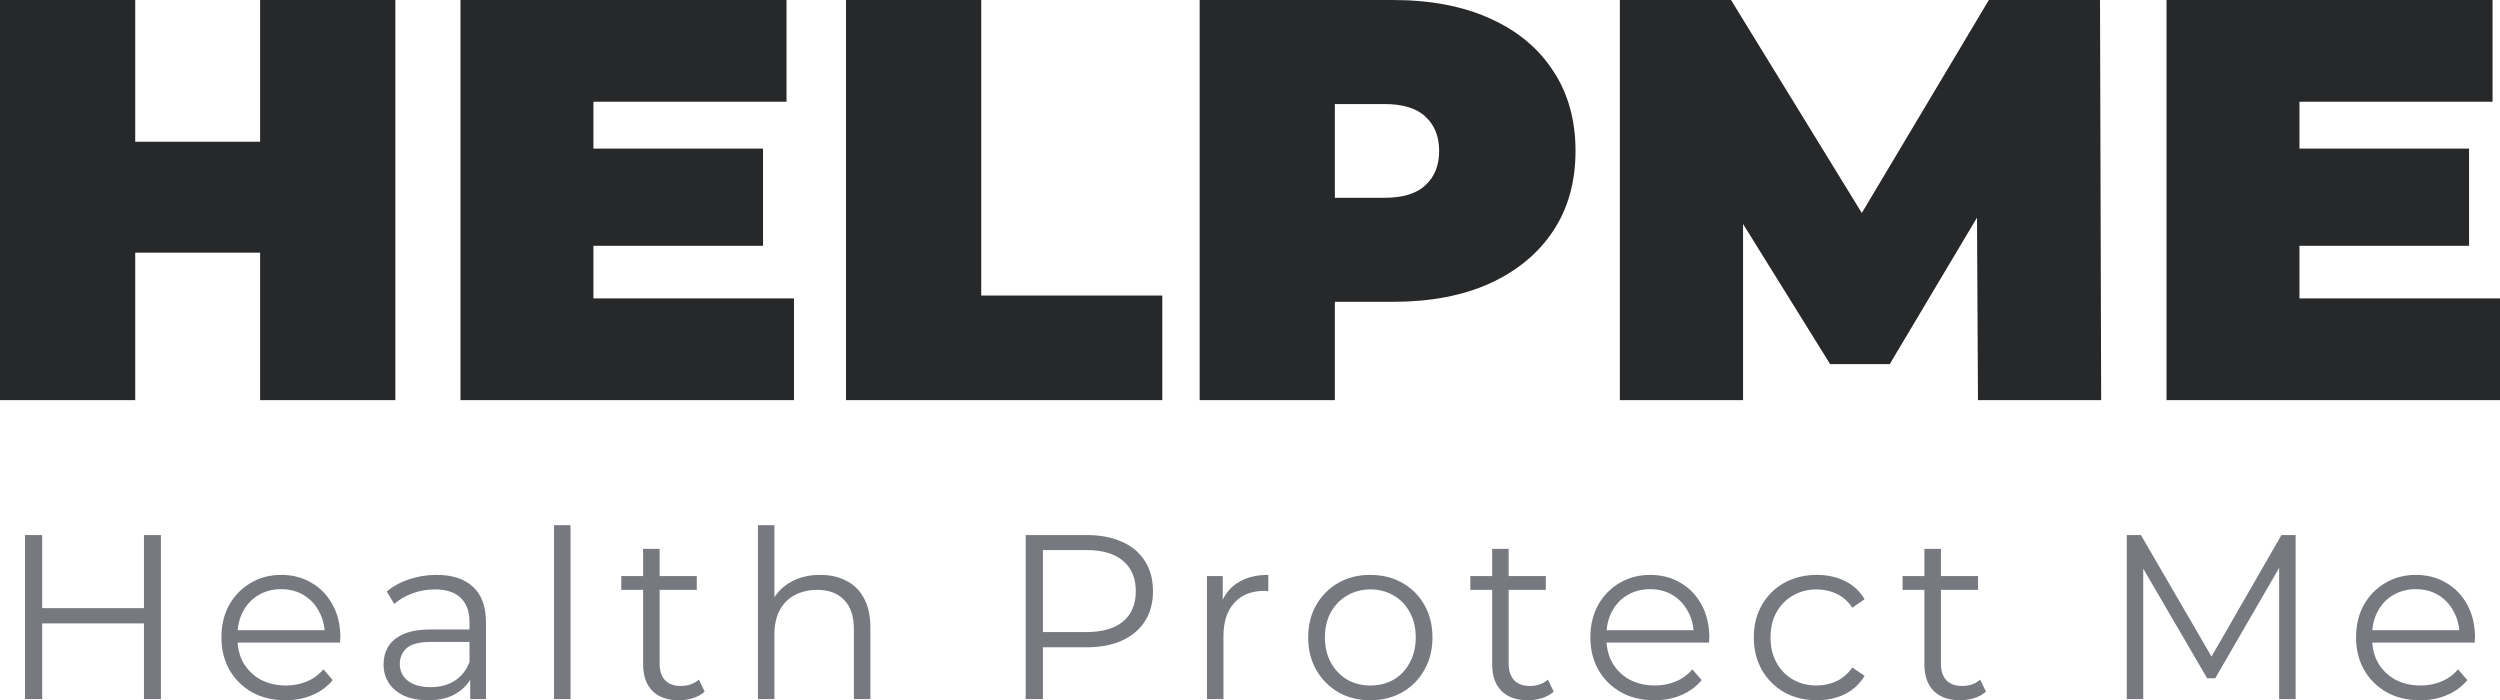 <svg width="382" height="107" viewBox="0 0 382 107" fill="none" xmlns="http://www.w3.org/2000/svg">
<path d="M39.747 0H60.409V61.143H39.747V0ZM20.662 61.143H0V0H20.662V61.143ZM41.148 38.607H19.261V21.662H41.148V38.607ZM89.275 22.71H116.59V37.559H89.275V22.71ZM90.676 45.595H121.318V61.143H70.364V0H120.18V15.548H90.676V45.595ZM129.272 61.143V0H149.934V45.158H177.6V61.143H129.272ZM183.307 61.143V0H212.811C218.531 0 223.462 0.932 227.607 2.795C231.809 4.659 235.048 7.337 237.325 10.831C239.601 14.267 240.739 18.343 240.739 23.06C240.739 27.776 239.601 31.852 237.325 35.288C235.048 38.724 231.809 41.403 227.607 43.324C223.462 45.188 218.531 46.119 212.811 46.119H194.776L203.968 37.297V61.143H183.307ZM203.968 39.568L194.776 30.222H211.498C214.357 30.222 216.458 29.581 217.801 28.3C219.202 27.019 219.902 25.272 219.902 23.06C219.902 20.847 219.202 19.1 217.801 17.819C216.458 16.538 214.357 15.897 211.498 15.897H194.776L203.968 6.551V39.568ZM247.515 61.143V0H264.5L289.014 39.918H280.084L303.897 0H320.882L321.057 61.143H302.234L302.059 28.3H305.035L288.751 55.64H279.646L262.661 28.3H266.338V61.143H247.515ZM349.957 22.71H377.272V37.559H349.957V22.71ZM351.358 45.595H382V61.143H331.046V0H380.862V15.548H351.358V45.595Z" fill="#27282A"/>
<path d="M21.995 81.754H24.586V106.821H21.995V81.754ZM6.447 106.821H3.82V81.754H6.447V106.821ZM22.244 95.254H6.163V92.927H22.244V95.254ZM43.63 107C41.69 107 39.986 106.594 38.518 105.782C37.051 104.947 35.904 103.813 35.075 102.381C34.247 100.924 33.833 99.265 33.833 97.403C33.833 95.541 34.223 93.894 35.004 92.461C35.809 91.029 36.898 89.907 38.27 89.095C39.666 88.259 41.228 87.842 42.956 87.842C44.707 87.842 46.257 88.248 47.606 89.059C48.978 89.847 50.055 90.969 50.836 92.425C51.617 93.858 52.008 95.517 52.008 97.403C52.008 97.522 51.996 97.654 51.972 97.797C51.972 97.916 51.972 98.047 51.972 98.191H35.749V96.293H50.623L49.629 97.045C49.629 95.684 49.333 94.479 48.742 93.428C48.174 92.354 47.393 91.518 46.399 90.921C45.405 90.325 44.257 90.026 42.956 90.026C41.678 90.026 40.53 90.325 39.512 90.921C38.495 91.518 37.702 92.354 37.134 93.428C36.566 94.502 36.282 95.732 36.282 97.117V97.51C36.282 98.943 36.59 100.208 37.205 101.306C37.844 102.381 38.719 103.228 39.832 103.849C40.968 104.445 42.258 104.744 43.701 104.744C44.837 104.744 45.89 104.541 46.86 104.135C47.854 103.729 48.706 103.109 49.416 102.273L50.836 103.92C50.008 104.923 48.967 105.687 47.712 106.212C46.482 106.737 45.121 107 43.63 107ZM71.847 106.821V102.667L71.74 101.987V95.04C71.74 93.44 71.29 92.21 70.391 91.351C69.515 90.492 68.202 90.062 66.451 90.062C65.244 90.062 64.096 90.265 63.008 90.671C61.919 91.077 60.996 91.614 60.239 92.282L59.103 90.384C60.049 89.573 61.185 88.952 62.511 88.522C63.836 88.069 65.232 87.842 66.699 87.842C69.113 87.842 70.971 88.451 72.272 89.668C73.597 90.862 74.26 92.688 74.26 95.147V106.821H71.847ZM65.421 107C64.025 107 62.806 106.773 61.765 106.32C60.747 105.842 59.966 105.197 59.422 104.386C58.878 103.55 58.606 102.595 58.606 101.521C58.606 100.542 58.83 99.659 59.28 98.871C59.753 98.06 60.511 97.415 61.552 96.937C62.617 96.436 64.037 96.185 65.812 96.185H72.237V98.083H65.883C64.084 98.083 62.83 98.406 62.12 99.05C61.434 99.695 61.091 100.495 61.091 101.449C61.091 102.524 61.505 103.383 62.333 104.028C63.161 104.672 64.321 104.995 65.812 104.995C67.232 104.995 68.45 104.672 69.468 104.028C70.509 103.359 71.267 102.404 71.74 101.163L72.308 102.918C71.835 104.159 71.006 105.15 69.823 105.89C68.663 106.63 67.196 107 65.421 107ZM84.656 106.821V80.25H87.176V106.821H84.656ZM103.735 107C101.984 107 100.635 106.522 99.689 105.568C98.742 104.613 98.269 103.264 98.269 101.521V83.867H100.789V101.378C100.789 102.476 101.061 103.324 101.605 103.92C102.173 104.517 102.978 104.816 104.019 104.816C105.131 104.816 106.054 104.493 106.788 103.849L107.676 105.675C107.179 106.128 106.575 106.463 105.865 106.678C105.179 106.893 104.469 107 103.735 107ZM94.932 90.133V88.021H106.469V90.133H94.932ZM125.327 87.842C126.841 87.842 128.167 88.14 129.303 88.737C130.462 89.31 131.362 90.193 132.001 91.387C132.663 92.581 132.995 94.085 132.995 95.899V106.821H130.474V96.15C130.474 94.168 129.977 92.676 128.983 91.673C128.013 90.647 126.64 90.133 124.865 90.133C123.54 90.133 122.381 90.408 121.387 90.957C120.416 91.482 119.659 92.258 119.115 93.285C118.594 94.287 118.334 95.505 118.334 96.937V106.821H115.813V80.25H118.334V93.177L117.837 92.21C118.428 90.85 119.375 89.787 120.677 89.023C121.978 88.236 123.528 87.842 125.327 87.842ZM156.725 106.821V81.754H166.025C168.131 81.754 169.942 82.1 171.457 82.793C172.971 83.461 174.13 84.44 174.935 85.729C175.763 86.994 176.178 88.534 176.178 90.348C176.178 92.115 175.763 93.643 174.935 94.932C174.13 96.198 172.971 97.176 171.457 97.868C169.942 98.561 168.131 98.907 166.025 98.907H158.18L159.352 97.654V106.821H156.725ZM159.352 97.868L158.18 96.579H165.954C168.439 96.579 170.321 96.042 171.599 94.968C172.9 93.87 173.551 92.33 173.551 90.348C173.551 88.343 172.9 86.791 171.599 85.693C170.321 84.595 168.439 84.046 165.954 84.046H158.18L159.352 82.793V97.868ZM184.424 106.821V88.021H186.838V93.142L186.59 92.246C187.11 90.814 187.986 89.728 189.217 88.988C190.447 88.224 191.974 87.842 193.796 87.842V90.313C193.701 90.313 193.606 90.313 193.512 90.313C193.417 90.289 193.322 90.277 193.228 90.277C191.264 90.277 189.725 90.885 188.613 92.103C187.501 93.297 186.945 95.004 186.945 97.224V106.821H184.424ZM209.368 107C207.569 107 205.948 106.594 204.505 105.782C203.085 104.947 201.96 103.813 201.132 102.381C200.304 100.924 199.89 99.265 199.89 97.403C199.89 95.517 200.304 93.858 201.132 92.425C201.96 90.993 203.085 89.871 204.505 89.059C205.925 88.248 207.546 87.842 209.368 87.842C211.214 87.842 212.847 88.248 214.267 89.059C215.71 89.871 216.834 90.993 217.639 92.425C218.467 93.858 218.881 95.517 218.881 97.403C218.881 99.265 218.467 100.924 217.639 102.381C216.834 103.813 215.71 104.947 214.267 105.782C212.823 106.594 211.19 107 209.368 107ZM209.368 104.744C210.717 104.744 211.912 104.445 212.953 103.849C213.994 103.228 214.811 102.368 215.403 101.27C216.018 100.148 216.326 98.859 216.326 97.403C216.326 95.923 216.018 94.633 215.403 93.535C214.811 92.437 213.994 91.59 212.953 90.993C211.912 90.372 210.728 90.062 209.403 90.062C208.078 90.062 206.895 90.372 205.854 90.993C204.812 91.59 203.984 92.437 203.369 93.535C202.753 94.633 202.446 95.923 202.446 97.403C202.446 98.859 202.753 100.148 203.369 101.27C203.984 102.368 204.812 103.228 205.854 103.849C206.895 104.445 208.066 104.744 209.368 104.744ZM233.469 107C231.718 107 230.369 106.522 229.423 105.568C228.476 104.613 228.003 103.264 228.003 101.521V83.867H230.523V101.378C230.523 102.476 230.795 103.324 231.339 103.92C231.907 104.517 232.712 104.816 233.753 104.816C234.865 104.816 235.788 104.493 236.522 103.849L237.41 105.675C236.913 106.128 236.309 106.463 235.599 106.678C234.913 106.893 234.203 107 233.469 107ZM224.666 90.133V88.021H236.203V90.133H224.666ZM252.805 107C250.864 107 249.16 106.594 247.693 105.782C246.226 104.947 245.078 103.813 244.25 102.381C243.422 100.924 243.007 99.265 243.007 97.403C243.007 95.541 243.398 93.894 244.179 92.461C244.984 91.029 246.072 89.907 247.444 89.095C248.841 88.259 250.403 87.842 252.13 87.842C253.882 87.842 255.432 88.248 256.78 89.059C258.153 89.847 259.23 90.969 260.011 92.425C260.792 93.858 261.182 95.517 261.182 97.403C261.182 97.522 261.171 97.654 261.147 97.797C261.147 97.916 261.147 98.047 261.147 98.191H244.924V96.293H259.798L258.804 97.045C258.804 95.684 258.508 94.479 257.916 93.428C257.348 92.354 256.567 91.518 255.573 90.921C254.58 90.325 253.432 90.026 252.13 90.026C250.852 90.026 249.705 90.325 248.687 90.921C247.669 91.518 246.876 92.354 246.309 93.428C245.741 94.502 245.457 95.732 245.457 97.117V97.51C245.457 98.943 245.765 100.208 246.38 101.306C247.018 102.381 247.894 103.228 249.006 103.849C250.142 104.445 251.432 104.744 252.876 104.744C254.012 104.744 255.065 104.541 256.035 104.135C257.029 103.729 257.881 103.109 258.591 102.273L260.011 103.92C259.183 104.923 258.141 105.687 256.887 106.212C255.656 106.737 254.296 107 252.805 107ZM277.601 107C275.755 107 274.098 106.594 272.631 105.782C271.187 104.947 270.051 103.813 269.223 102.381C268.395 100.924 267.981 99.265 267.981 97.403C267.981 95.517 268.395 93.858 269.223 92.425C270.051 90.993 271.187 89.871 272.631 89.059C274.098 88.248 275.755 87.842 277.601 87.842C279.186 87.842 280.618 88.152 281.896 88.773C283.174 89.394 284.18 90.325 284.913 91.566L283.032 92.855C282.393 91.9 281.6 91.196 280.654 90.742C279.707 90.289 278.677 90.062 277.565 90.062C276.24 90.062 275.045 90.372 273.98 90.993C272.915 91.59 272.075 92.437 271.46 93.535C270.844 94.633 270.537 95.923 270.537 97.403C270.537 98.883 270.844 100.172 271.46 101.27C272.075 102.368 272.915 103.228 273.98 103.849C275.045 104.445 276.24 104.744 277.565 104.744C278.677 104.744 279.707 104.517 280.654 104.064C281.6 103.61 282.393 102.918 283.032 101.987L284.913 103.276C284.18 104.493 283.174 105.424 281.896 106.069C280.618 106.69 279.186 107 277.601 107ZM299.515 107C297.764 107 296.415 106.522 295.468 105.568C294.521 104.613 294.048 103.264 294.048 101.521V83.867H296.569V101.378C296.569 102.476 296.841 103.324 297.385 103.92C297.953 104.517 298.758 104.816 299.799 104.816C300.911 104.816 301.834 104.493 302.568 103.849L303.455 105.675C302.958 106.128 302.355 106.463 301.645 106.678C300.959 106.893 300.249 107 299.515 107ZM290.712 90.133V88.021H302.248V90.133H290.712ZM324.966 106.821V81.754H327.131L338.491 101.306H337.355L348.607 81.754H350.773V106.821H348.253V85.729H348.856L338.491 103.634H337.248L326.812 85.729H327.486V106.821H324.966ZM369.802 107C367.862 107 366.158 106.594 364.691 105.782C363.224 104.947 362.076 103.813 361.247 102.381C360.419 100.924 360.005 99.265 360.005 97.403C360.005 95.541 360.395 93.894 361.176 92.461C361.981 91.029 363.07 89.907 364.442 89.095C365.839 88.259 367.401 87.842 369.128 87.842C370.879 87.842 372.429 88.248 373.778 89.059C375.151 89.847 376.228 90.969 377.009 92.425C377.789 93.858 378.18 95.517 378.18 97.403C378.18 97.522 378.168 97.654 378.144 97.797C378.144 97.916 378.144 98.047 378.144 98.191H361.922V96.293H376.796L375.802 97.045C375.802 95.684 375.506 94.479 374.914 93.428C374.346 92.354 373.565 91.518 372.571 90.921C371.577 90.325 370.43 90.026 369.128 90.026C367.85 90.026 366.703 90.325 365.685 90.921C364.667 91.518 363.874 92.354 363.306 93.428C362.738 94.502 362.454 95.732 362.454 97.117V97.51C362.454 98.943 362.762 100.208 363.377 101.306C364.016 102.381 364.892 103.228 366.004 103.849C367.14 104.445 368.43 104.744 369.873 104.744C371.009 104.744 372.063 104.541 373.033 104.135C374.027 103.729 374.879 103.109 375.589 102.273L377.009 103.92C376.181 104.923 375.139 105.687 373.885 106.212C372.654 106.737 371.293 107 369.802 107Z" fill="#76797F"/>
</svg>
